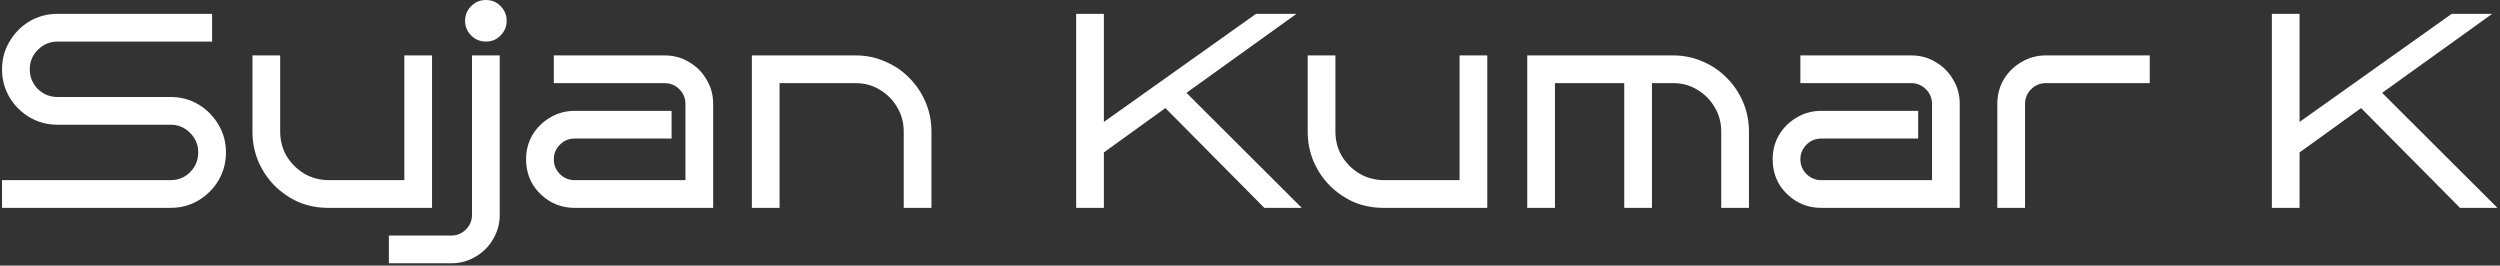 <svg width="866" height="92" viewBox="0 0 866 92" fill="none" xmlns="http://www.w3.org/2000/svg">
<rect x="0" y="0" width="866" height="92" fill="#333333" stroke="none"/>
<path d="M78.272 52.8C78.272 56.32 77.408 59.552 75.68 62.496C73.952 65.376 71.648 67.68 68.768 69.408C65.888 71.136 62.656 72 59.072 72H0.704V62.4H59.072C61.76 62.4 64.032 61.472 65.888 59.616C67.744 57.696 68.672 55.424 68.672 52.8C68.672 50.176 67.744 47.936 65.888 46.08C64.032 44.16 61.76 43.2 59.072 43.2H19.904C16.384 43.2 13.152 42.336 10.208 40.608C7.328 38.88 5.024 36.576 3.296 33.696C1.568 30.752 0.704 27.52 0.704 24C0.704 20.48 1.568 17.28 3.296 14.4C5.024 11.456 7.328 9.12 10.208 7.392C13.152 5.664 16.384 4.8 19.904 4.8H73.472V14.4H19.904C17.28 14.4 15.008 15.36 13.088 17.28C11.232 19.136 10.304 21.376 10.304 24C10.304 26.624 11.232 28.896 13.088 30.816C15.008 32.672 17.28 33.6 19.904 33.6H59.072C62.656 33.6 65.888 34.464 68.768 36.192C71.648 37.92 73.952 40.256 75.68 43.2C77.408 46.08 78.272 49.28 78.272 52.8ZM149.662 72H113.662C110.014 72 106.59 71.328 103.39 69.984C100.254 68.576 97.47 66.656 95.038 64.224C92.67 61.792 90.814 59.008 89.47 55.872C88.126 52.672 87.454 49.248 87.454 45.6V19.2H97.054V45.6C97.054 48.672 97.79 51.488 99.262 54.048C100.798 56.544 102.814 58.56 105.31 60.096C107.806 61.568 110.59 62.336 113.662 62.4H140.062V19.2H149.662V72ZM175.506 7.2C175.506 9.184 174.802 10.88 173.394 12.288C172.05 13.696 170.354 14.4 168.306 14.4C166.322 14.4 164.626 13.696 163.218 12.288C161.81 10.88 161.106 9.184 161.106 7.2C161.106 5.216 161.81 3.52 163.218 2.112C164.626 0.704 166.322 -5.72205e-06 168.306 -5.72205e-06C170.354 -5.72205e-06 172.05 0.704 173.394 2.112C174.802 3.52 175.506 5.216 175.506 7.2ZM173.106 74.4C173.106 77.472 172.338 80.288 170.802 82.848C169.33 85.408 167.314 87.424 164.754 88.896C162.194 90.432 159.378 91.2 156.306 91.2H134.706V81.6H156.306C158.29 81.6 159.986 80.896 161.394 79.488C162.802 78.08 163.506 76.384 163.506 74.4V19.2H173.106V74.4ZM247.039 72H199.039C195.967 72 193.151 71.264 190.591 69.792C188.031 68.256 185.983 66.24 184.447 63.744C182.975 61.184 182.239 58.336 182.239 55.2C182.239 52.064 182.975 49.248 184.447 46.752C185.983 44.192 188.031 42.176 190.591 40.704C193.151 39.168 195.967 38.4 199.039 38.4H232.639V48H199.039C197.055 48 195.359 48.704 193.951 50.112C192.543 51.52 191.839 53.216 191.839 55.2C191.839 57.184 192.543 58.88 193.951 60.288C195.359 61.696 197.055 62.4 199.039 62.4H237.439V36C237.439 34.016 236.735 32.32 235.327 30.912C233.919 29.504 232.223 28.8 230.239 28.8H191.839V19.2H230.239C233.375 19.2 236.191 19.968 238.687 21.504C241.247 22.976 243.263 24.992 244.735 27.552C246.271 30.048 247.039 32.864 247.039 36V72ZM270.043 72H260.443V19.2H296.443C300.091 19.2 303.483 19.904 306.619 21.312C309.819 22.656 312.603 24.544 314.971 26.976C317.403 29.408 319.291 32.224 320.635 35.424C321.979 38.56 322.651 41.952 322.651 45.6V72H313.051V45.6C313.051 42.528 312.315 39.744 310.843 37.248C309.371 34.688 307.355 32.64 304.795 31.104C302.299 29.568 299.515 28.8 296.443 28.8H270.043V72ZM450.927 72H437.967L403.695 37.44L382.383 52.8V72H372.783V4.8H382.383V42.24L435.087 4.8H449.103L410.991 32.16L450.927 72ZM515.194 72H479.194C475.546 72 472.122 71.328 468.922 69.984C465.786 68.576 463.002 66.656 460.57 64.224C458.202 61.792 456.346 59.008 455.002 55.872C453.658 52.672 452.986 49.248 452.986 45.6V19.2H462.586V45.6C462.586 48.672 463.322 51.488 464.794 54.048C466.33 56.544 468.346 58.56 470.842 60.096C473.338 61.568 476.122 62.336 479.194 62.4H505.594V19.2H515.194V72ZM538.637 72H529.037V19.2H579.629C583.277 19.2 586.669 19.904 589.805 21.312C593.005 22.656 595.789 24.544 598.157 26.976C600.589 29.408 602.477 32.224 603.821 35.424C605.165 38.56 605.837 41.952 605.837 45.6V72H596.237V45.6C596.237 42.528 595.501 39.744 594.029 37.248C592.557 34.688 590.541 32.64 587.981 31.104C585.485 29.568 582.701 28.8 579.629 28.8H572.237V72H562.637V28.8H538.637V72ZM678.852 72H630.852C627.78 72 624.964 71.264 622.404 69.792C619.844 68.256 617.796 66.24 616.26 63.744C614.788 61.184 614.052 58.336 614.052 55.2C614.052 52.064 614.788 49.248 616.26 46.752C617.796 44.192 619.844 42.176 622.404 40.704C624.964 39.168 627.78 38.4 630.852 38.4H664.452V48H630.852C628.868 48 627.172 48.704 625.764 50.112C624.356 51.52 623.652 53.216 623.652 55.2C623.652 57.184 624.356 58.88 625.764 60.288C627.172 61.696 628.868 62.4 630.852 62.4H669.252V36C669.252 34.016 668.548 32.32 667.14 30.912C665.732 29.504 664.036 28.8 662.052 28.8H623.652V19.2H662.052C665.188 19.2 668.004 19.968 670.5 21.504C673.06 22.976 675.076 24.992 676.548 27.552C678.084 30.048 678.852 32.864 678.852 36V72ZM744.672 28.8H708.672C706.688 28.8 704.992 29.504 703.584 30.912C702.176 32.32 701.472 34.016 701.472 36V72H691.872V36C691.872 32.864 692.608 30.048 694.08 27.552C695.616 24.992 697.664 22.976 700.224 21.504C702.784 19.968 705.6 19.2 708.672 19.2H744.672V28.8ZM865.114 72H852.154L817.882 37.44L796.57 52.8V72H786.97V4.8H796.57V42.24L849.274 4.8H863.29L825.178 32.16L865.114 72Z" fill="white"/>
</svg>
